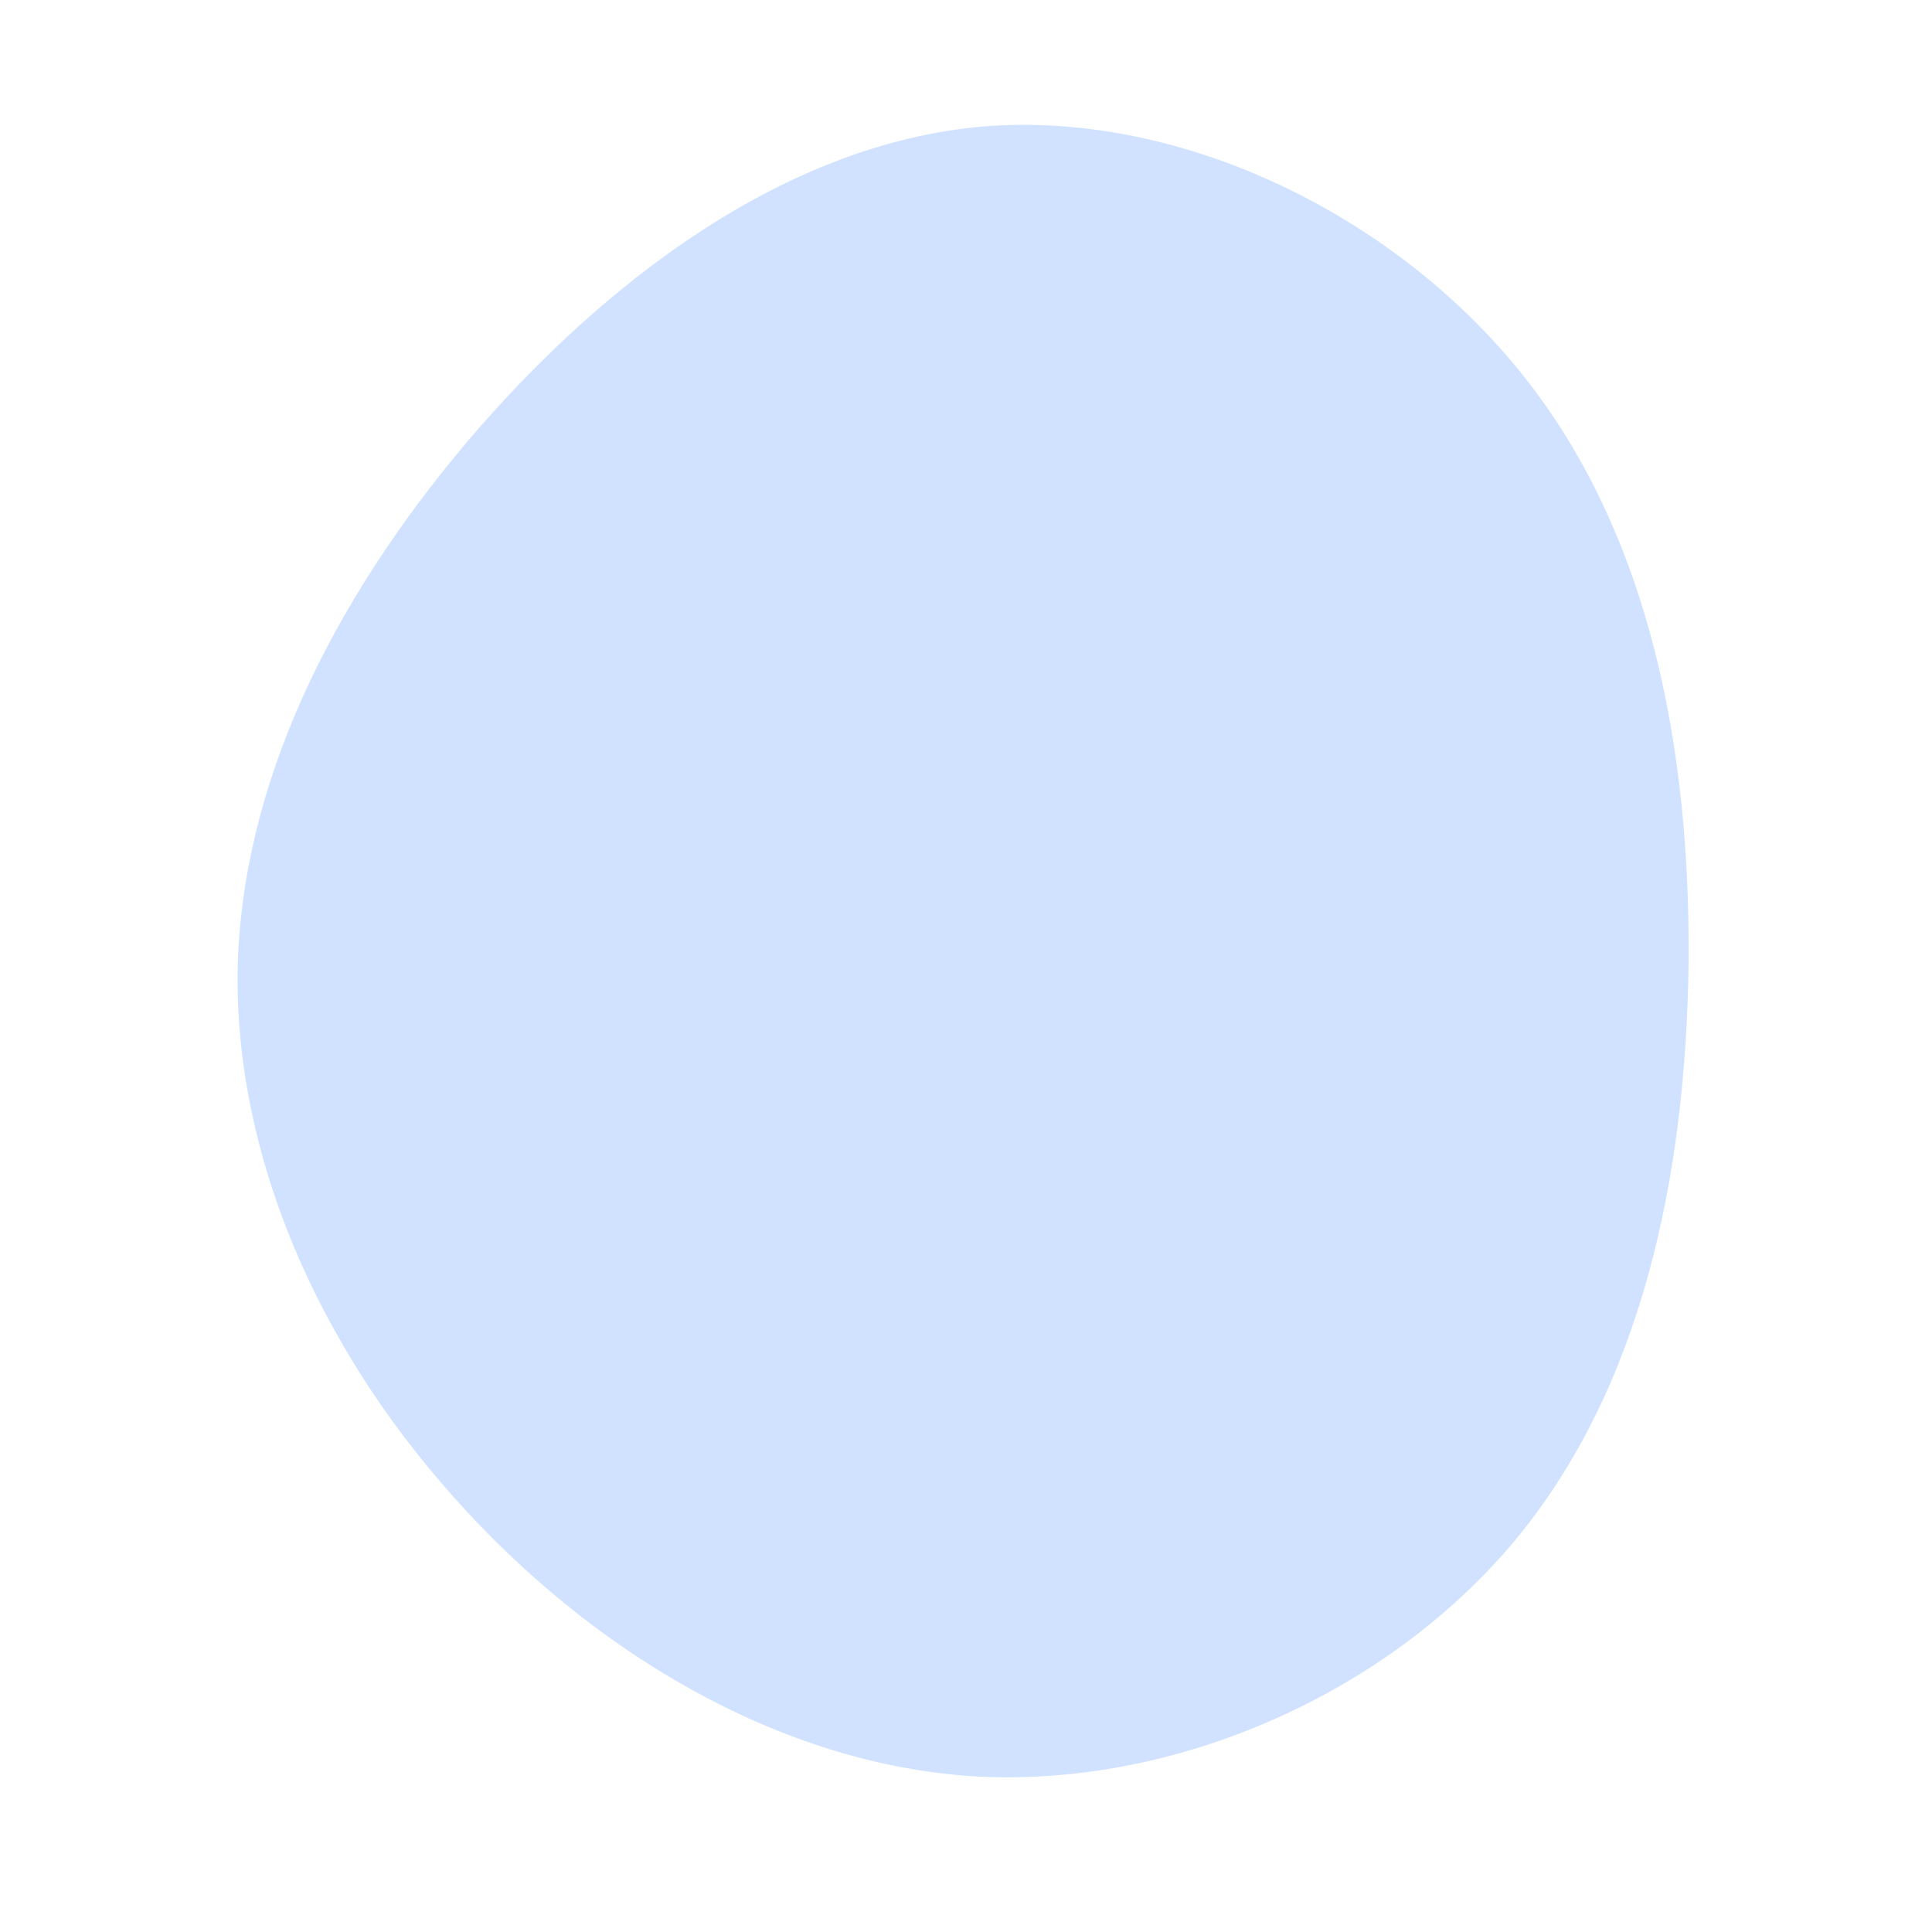 <?xml version="1.0" standalone="no"?>
<svg viewBox="0 0 200 200" xmlns="http://www.w3.org/2000/svg">
  <path fill="#D0E2FF" d="M57.7,-61.1C70.9,-44.5,75,-22.3,74.8,-0.2C74.5,21.8,70,43.6,56.8,59.5C43.6,75.3,21.8,85,1.1,83.9C-19.5,82.7,-39.1,70.7,-53.1,54.9C-67.2,39.1,-75.7,19.5,-75.4,0.4C-75,-18.8,-65.7,-37.6,-51.7,-54.2C-37.6,-70.8,-18.8,-85.1,1.7,-86.9C22.3,-88.6,44.5,-77.7,57.7,-61.1Z" transform="translate(100 100)" />
</svg>
